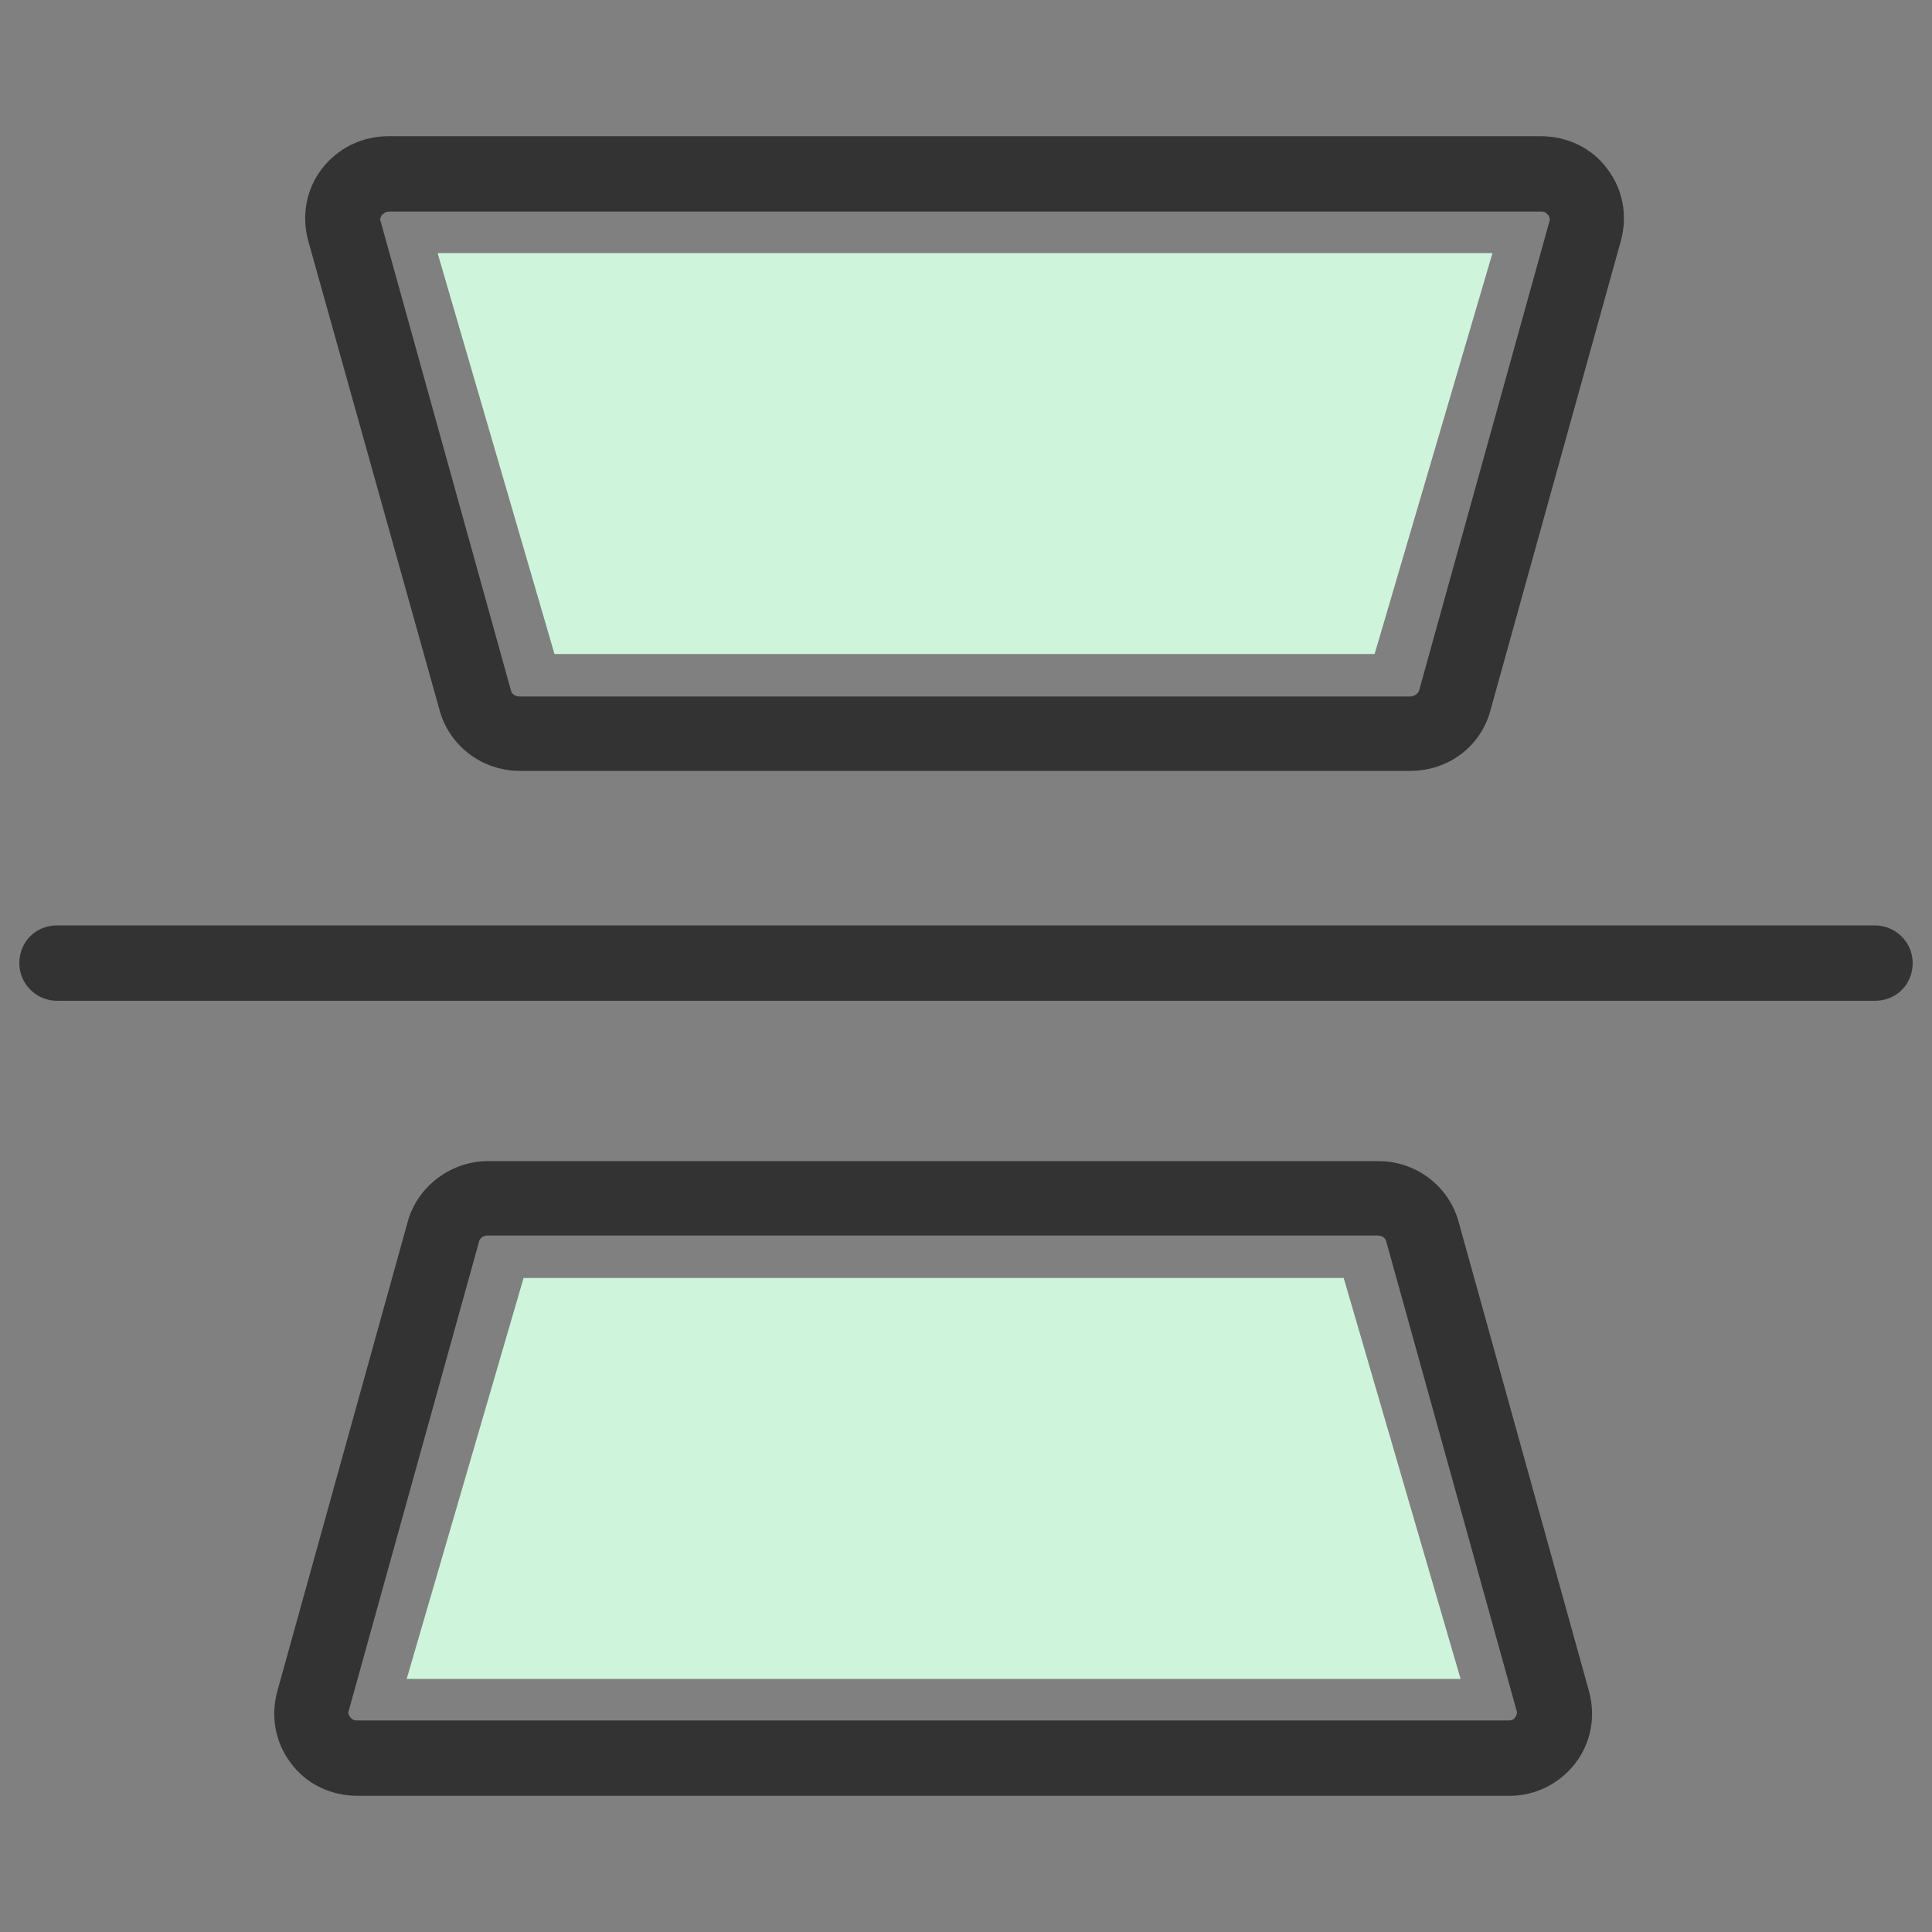 <?xml version="1.0" standalone="no"?><!DOCTYPE svg PUBLIC "-//W3C//DTD SVG 1.1//EN" "http://www.w3.org/Graphics/SVG/1.1/DTD/svg11.dtd"><svg t="1746960975086" class="icon" viewBox="0 0 1024 1024" version="1.1" xmlns="http://www.w3.org/2000/svg" p-id="4533" data-spm-anchor-id="a313x.search_index.0.i10.7e783a81usqZPy" xmlns:xlink="http://www.w3.org/1999/xlink" width="200" height="200"><rect x="0" y="0" width="1024" height="1024" fill="#808080" stroke="none"/><path d="M993.792 530.432H30.208c-10.752 0-19.968-8.704-19.968-19.968s8.704-19.968 19.968-19.968h963.584c10.752 0 19.968 8.704 19.968 19.968s-8.704 19.968-19.968 19.968zM747.52 408.576H275.456c-19.968 0-37.376-13.312-42.496-32.256L163.328 127.488c-3.584-13.312-1.024-27.136 7.168-37.888 8.704-11.264 21.504-17.408 35.328-17.408h610.816c13.824 0 27.136 6.144 35.328 17.408 8.192 10.752 10.752 24.576 7.168 37.888l-69.12 248.832c-5.12 19.456-22.528 32.256-42.496 32.256zM206.336 112.128c-2.048 0-3.072 1.024-4.096 2.048-0.512 1.024-1.024 2.048-0.512 3.072l69.12 248.832c0.512 2.048 2.56 3.072 4.608 3.072H747.52c2.048 0 4.096-1.536 4.608-3.072l69.12-248.832c0.512-1.024 0-2.048-0.512-3.072-0.512-0.512-1.536-2.048-3.584-2.048H206.336z" fill="#333333" p-id="4534" data-spm-anchor-id="a313x.search_index.0.i7.7e783a81usqZPy" class=""></path><path d="M728.576 346.624H293.888L231.936 134.144h559.104z" fill="#cef5dc" p-id="4535" data-spm-anchor-id="a313x.search_index.0.i8.7e783a81usqZPy" class="selected"></path><path d="M800.256 951.808H189.44c-13.824 0-27.136-6.144-35.328-17.408-8.192-10.752-10.752-24.576-7.168-37.888l69.12-248.832c5.12-18.944 23.04-32.256 42.496-32.256h472.064c19.968 0 37.376 13.312 42.496 32.256l69.12 248.832c3.584 13.312 1.024 27.136-7.168 37.888-8.192 10.752-20.992 17.408-34.816 17.408z m-541.696-296.96c-2.048 0-4.096 1.024-4.608 3.072l-69.12 248.832c-0.512 1.024 0 2.048 0.512 3.072 0.512 0.512 1.536 2.048 3.584 2.048h610.816c2.048 0 3.072-1.024 3.584-2.048 0.512-1.024 1.024-2.048 0.512-3.072l-69.12-248.832c-0.512-2.048-2.56-3.072-4.608-3.072H258.56z" fill="#333333" p-id="4536"></path><path d="M277.504 677.376h434.688l61.952 212.48H215.552z" fill="#cef5dc" p-id="4537" data-spm-anchor-id="a313x.search_index.0.i9.7e783a81usqZPy" class="selected"></path></svg>